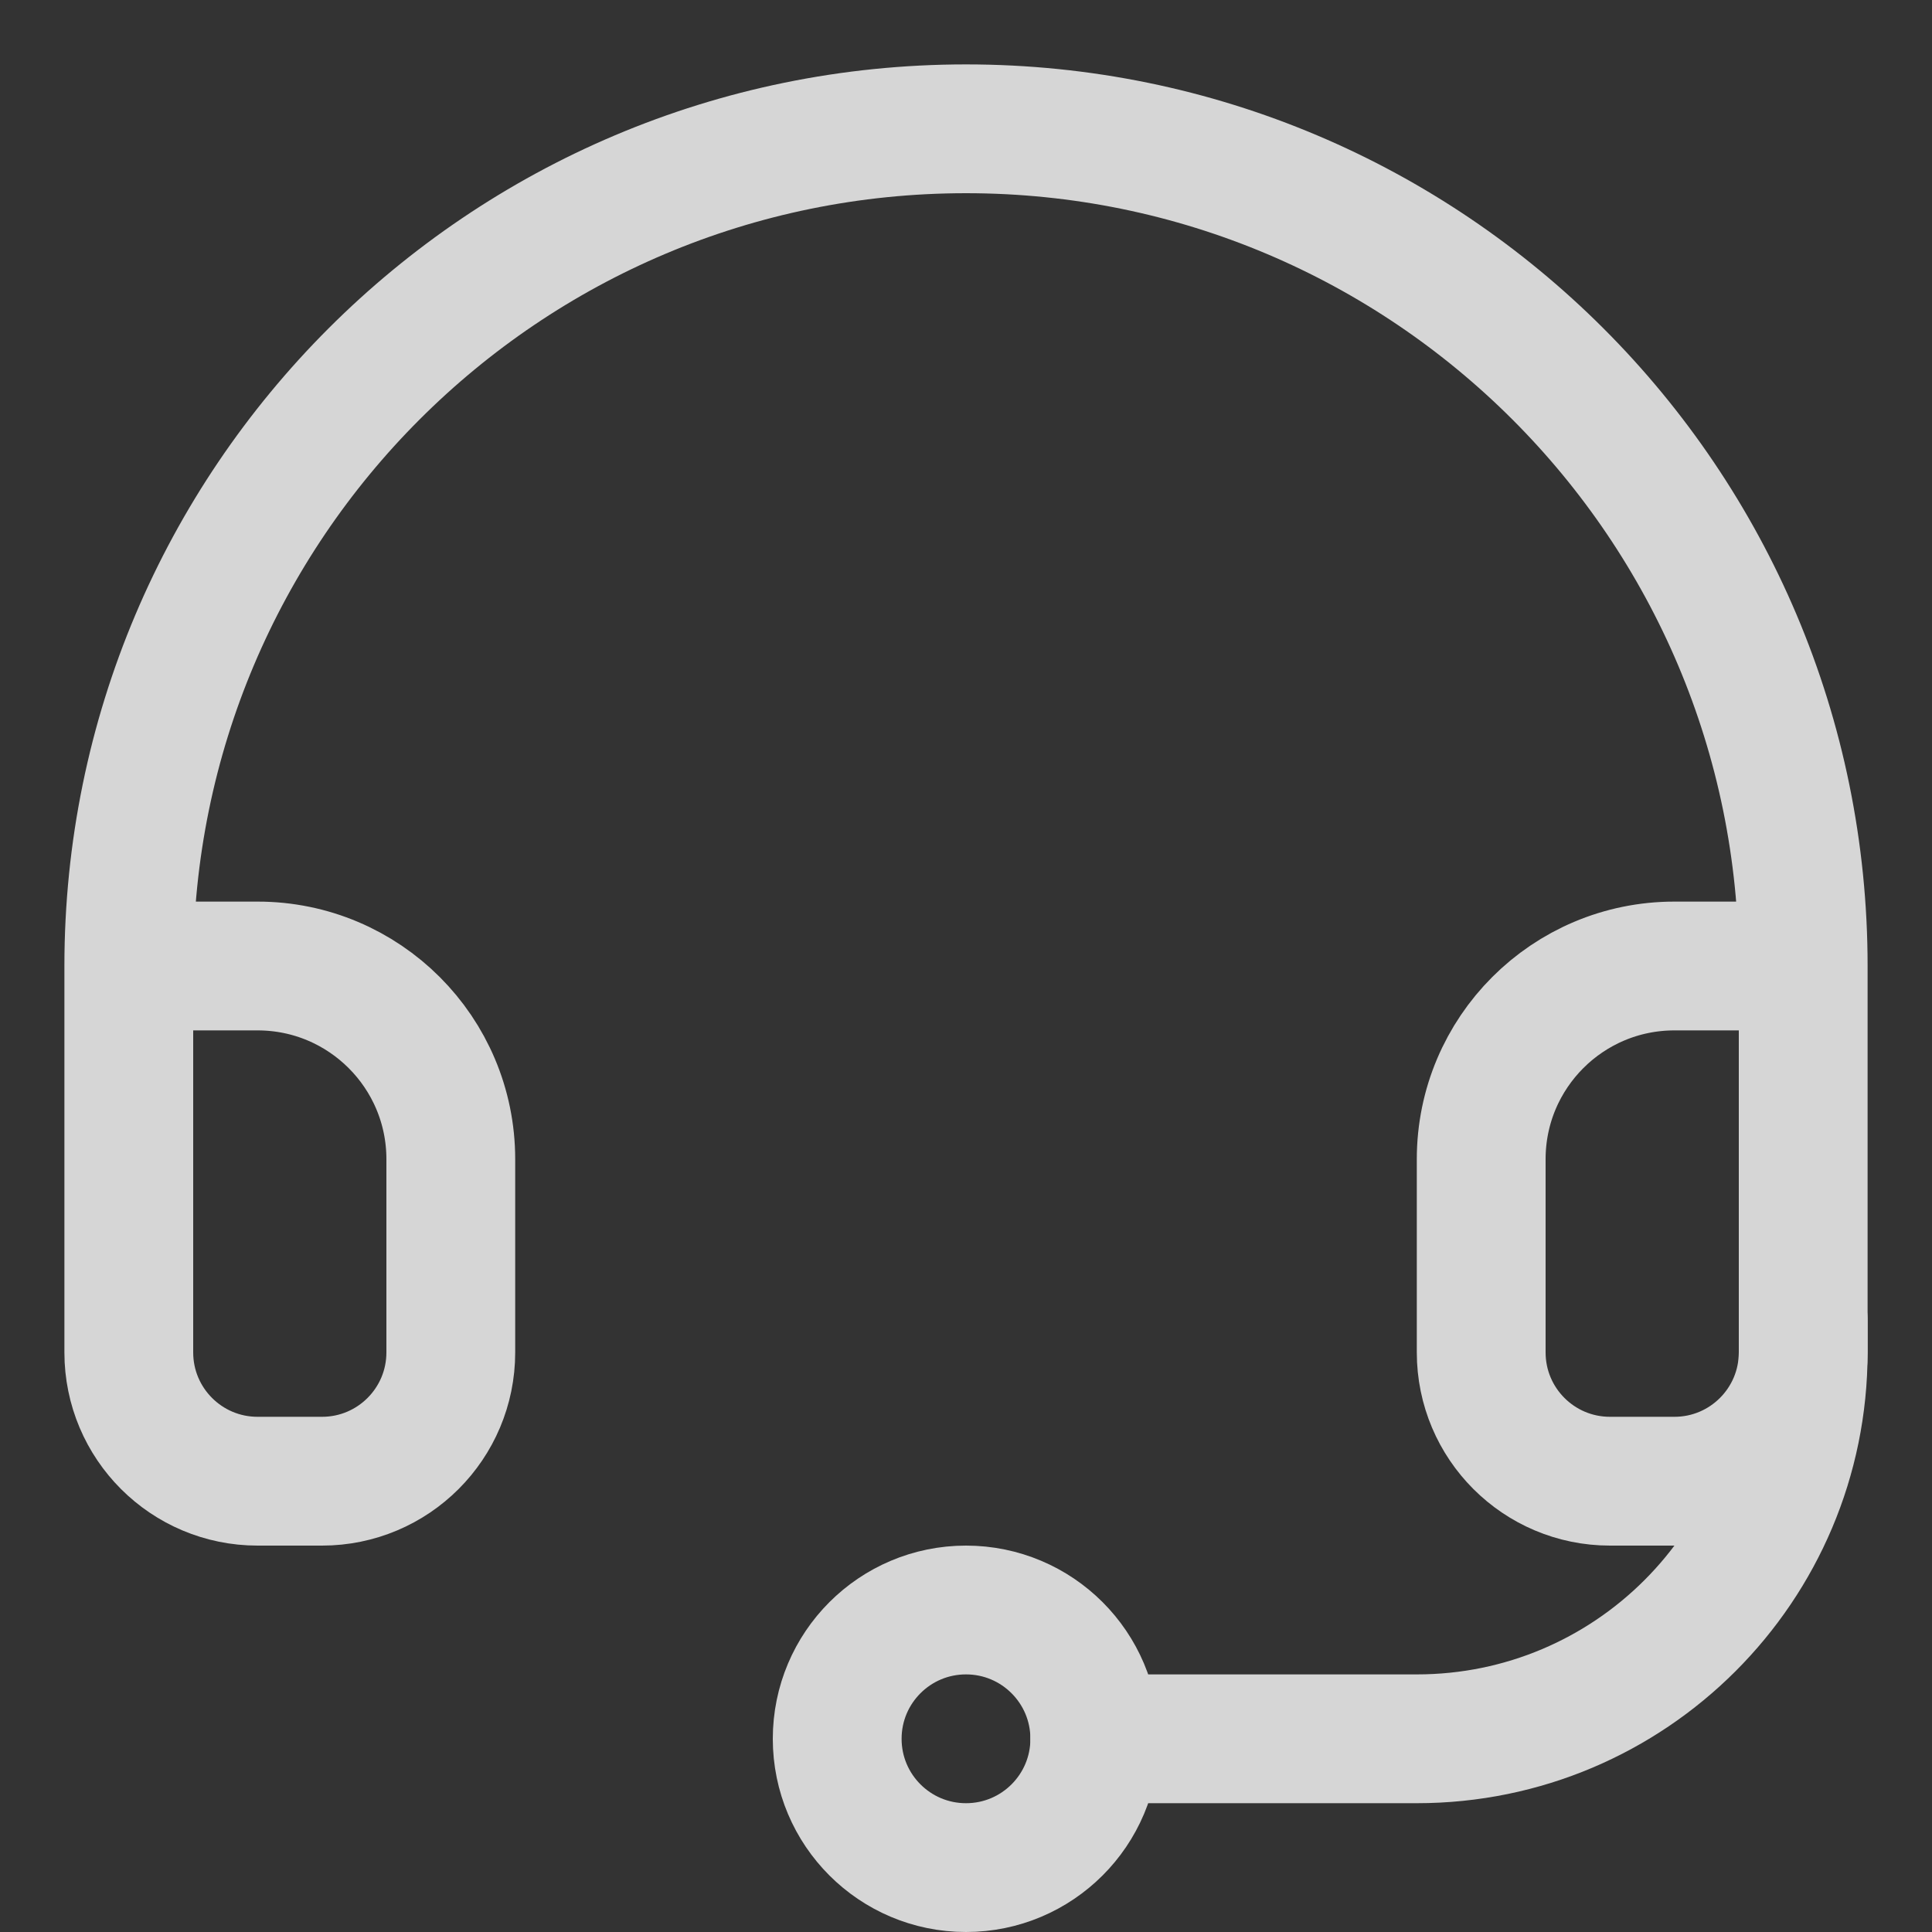 <svg width="30" height="30" viewBox="0 0 30 30" fill="none" xmlns="http://www.w3.org/2000/svg">
<rect x="0" y="0" width="30" height="30" fill="#333333" stroke="none"/>
<g opacity="0.8">
<path d="M28 15H26C24.343 15 23 16.343 23 18V21C23 22.105 23.895 23 25 23H26C27.105 23 28 22.105 28 21V15C28 7.82 22.18 2 15 2C7.82 2 2 7.82 2 15V21C2 22.105 2.895 23 4 23H5C6.105 23 7 22.105 7 21V18C7 16.343 5.657 15 4 15H2" stroke="white" stroke-width="2" stroke-linecap="round"/>
<path d="M28 20.5V21C28 24.314 25.314 27 22 27H17" stroke="white" stroke-width="2" stroke-linecap="round"/>
<path fill-rule="evenodd" clip-rule="evenodd" d="M15 29C16.105 29 17 28.105 17 27C17 25.895 16.105 25 15 25C13.895 25 13 25.895 13 27C13 28.105 13.895 29 15 29Z" stroke="white" stroke-width="2" stroke-linecap="round"/>
</g>
</svg>
